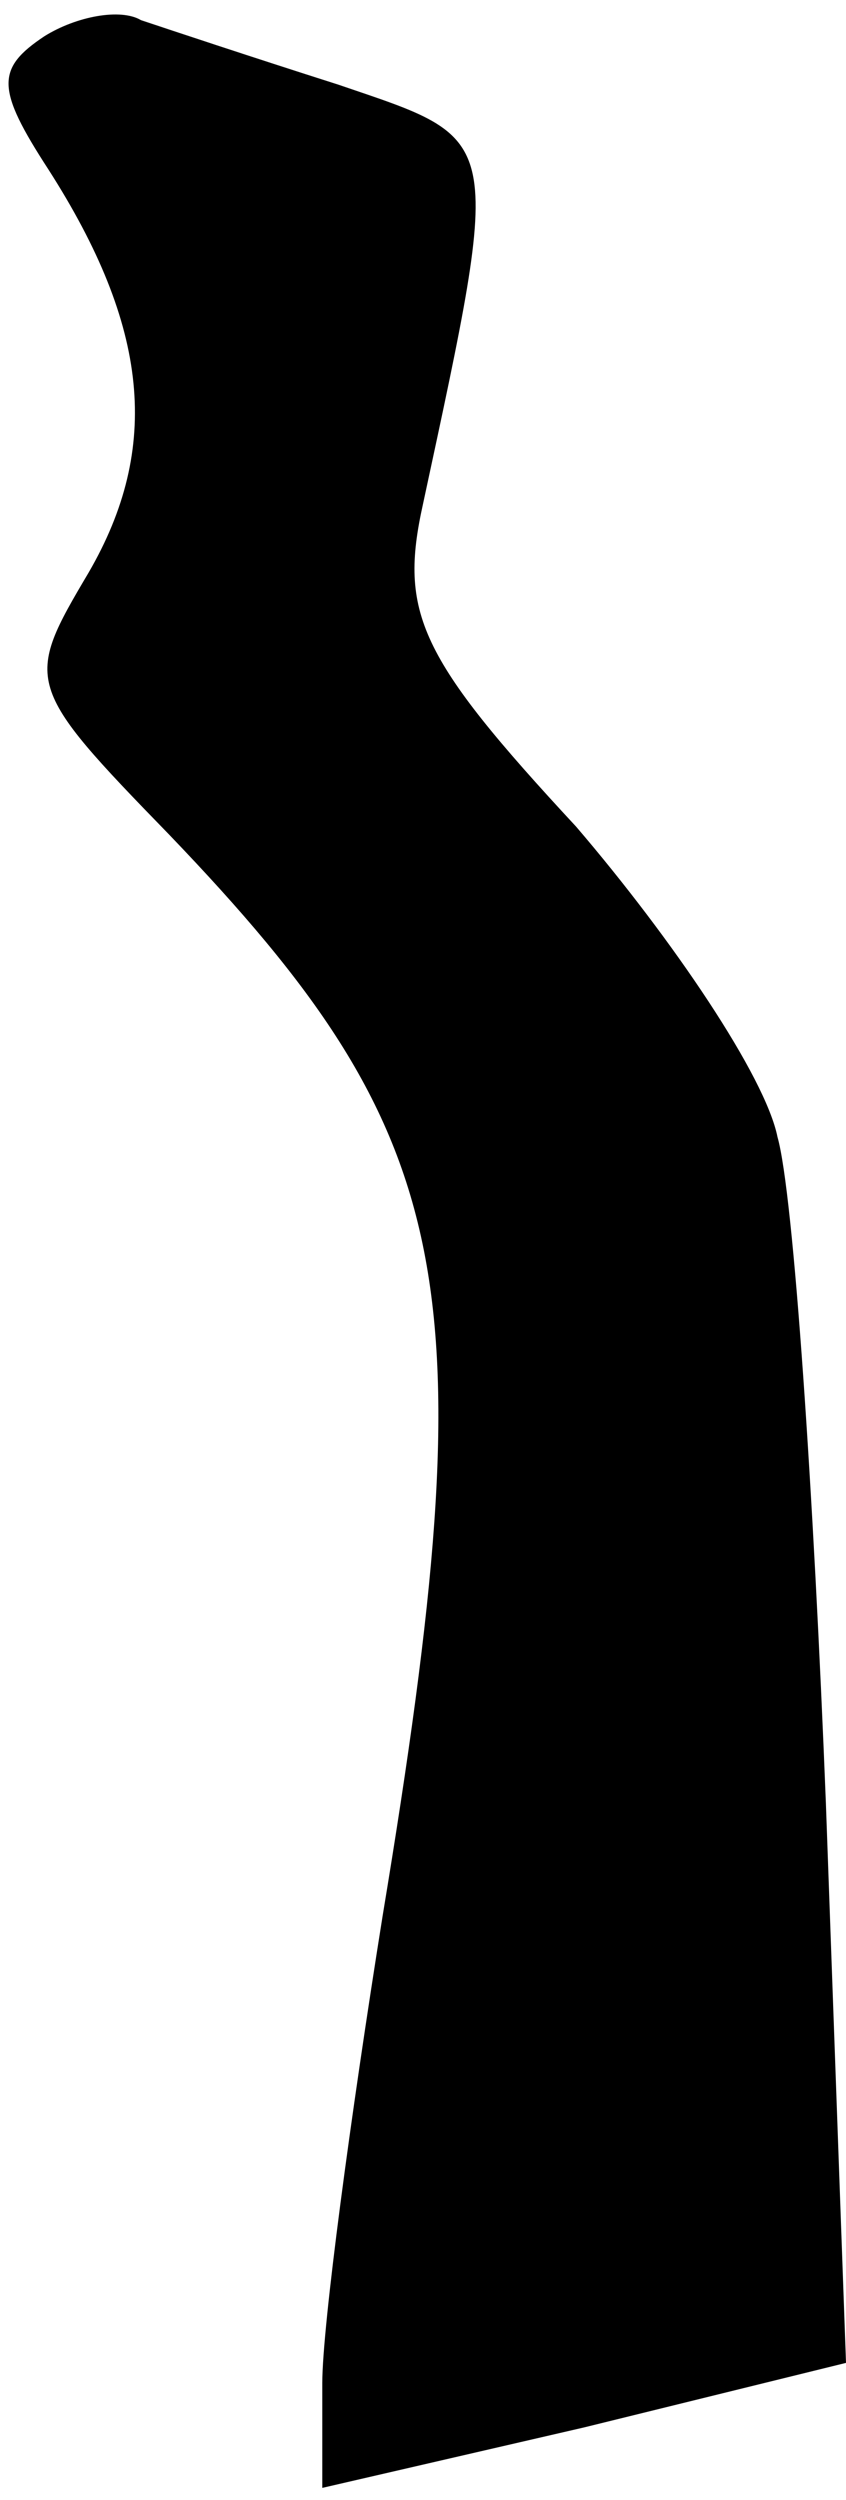 <?xml version="1.0" standalone="no"?>
<!DOCTYPE svg PUBLIC "-//W3C//DTD SVG 20010904//EN"
 "http://www.w3.org/TR/2001/REC-SVG-20010904/DTD/svg10.dtd">
<svg version="1.0" xmlns="http://www.w3.org/2000/svg"
 width="21pt" height="62pt" viewBox="0 0 21 62"
 preserveAspectRatio="xMidYMid meet">
<g transform="translate(0,62) scale(0.1,-0.1)"
fill="#000000" stroke="none">
<path fill="#000000" stroke="none" d="M11 611 c-12 -8 -12 -13 1 -33 25 -39
28 -69 10 -100 -16 -27 -16 -28 20 -65 72 -75 79 -111 53 -268 -8 -50 -15
-102 -15 -116 l0 -26 65 15 65 16 -5 139 c-3 76 -8 151 -12 165 -3 15 -26 49
-50 77 -39 42 -44 53 -38 80 20 93 20 90 -21 104 -22 7 -43 14 -49 16 -5 3
-16 1 -24 -4z"/>
</g>
</svg>
